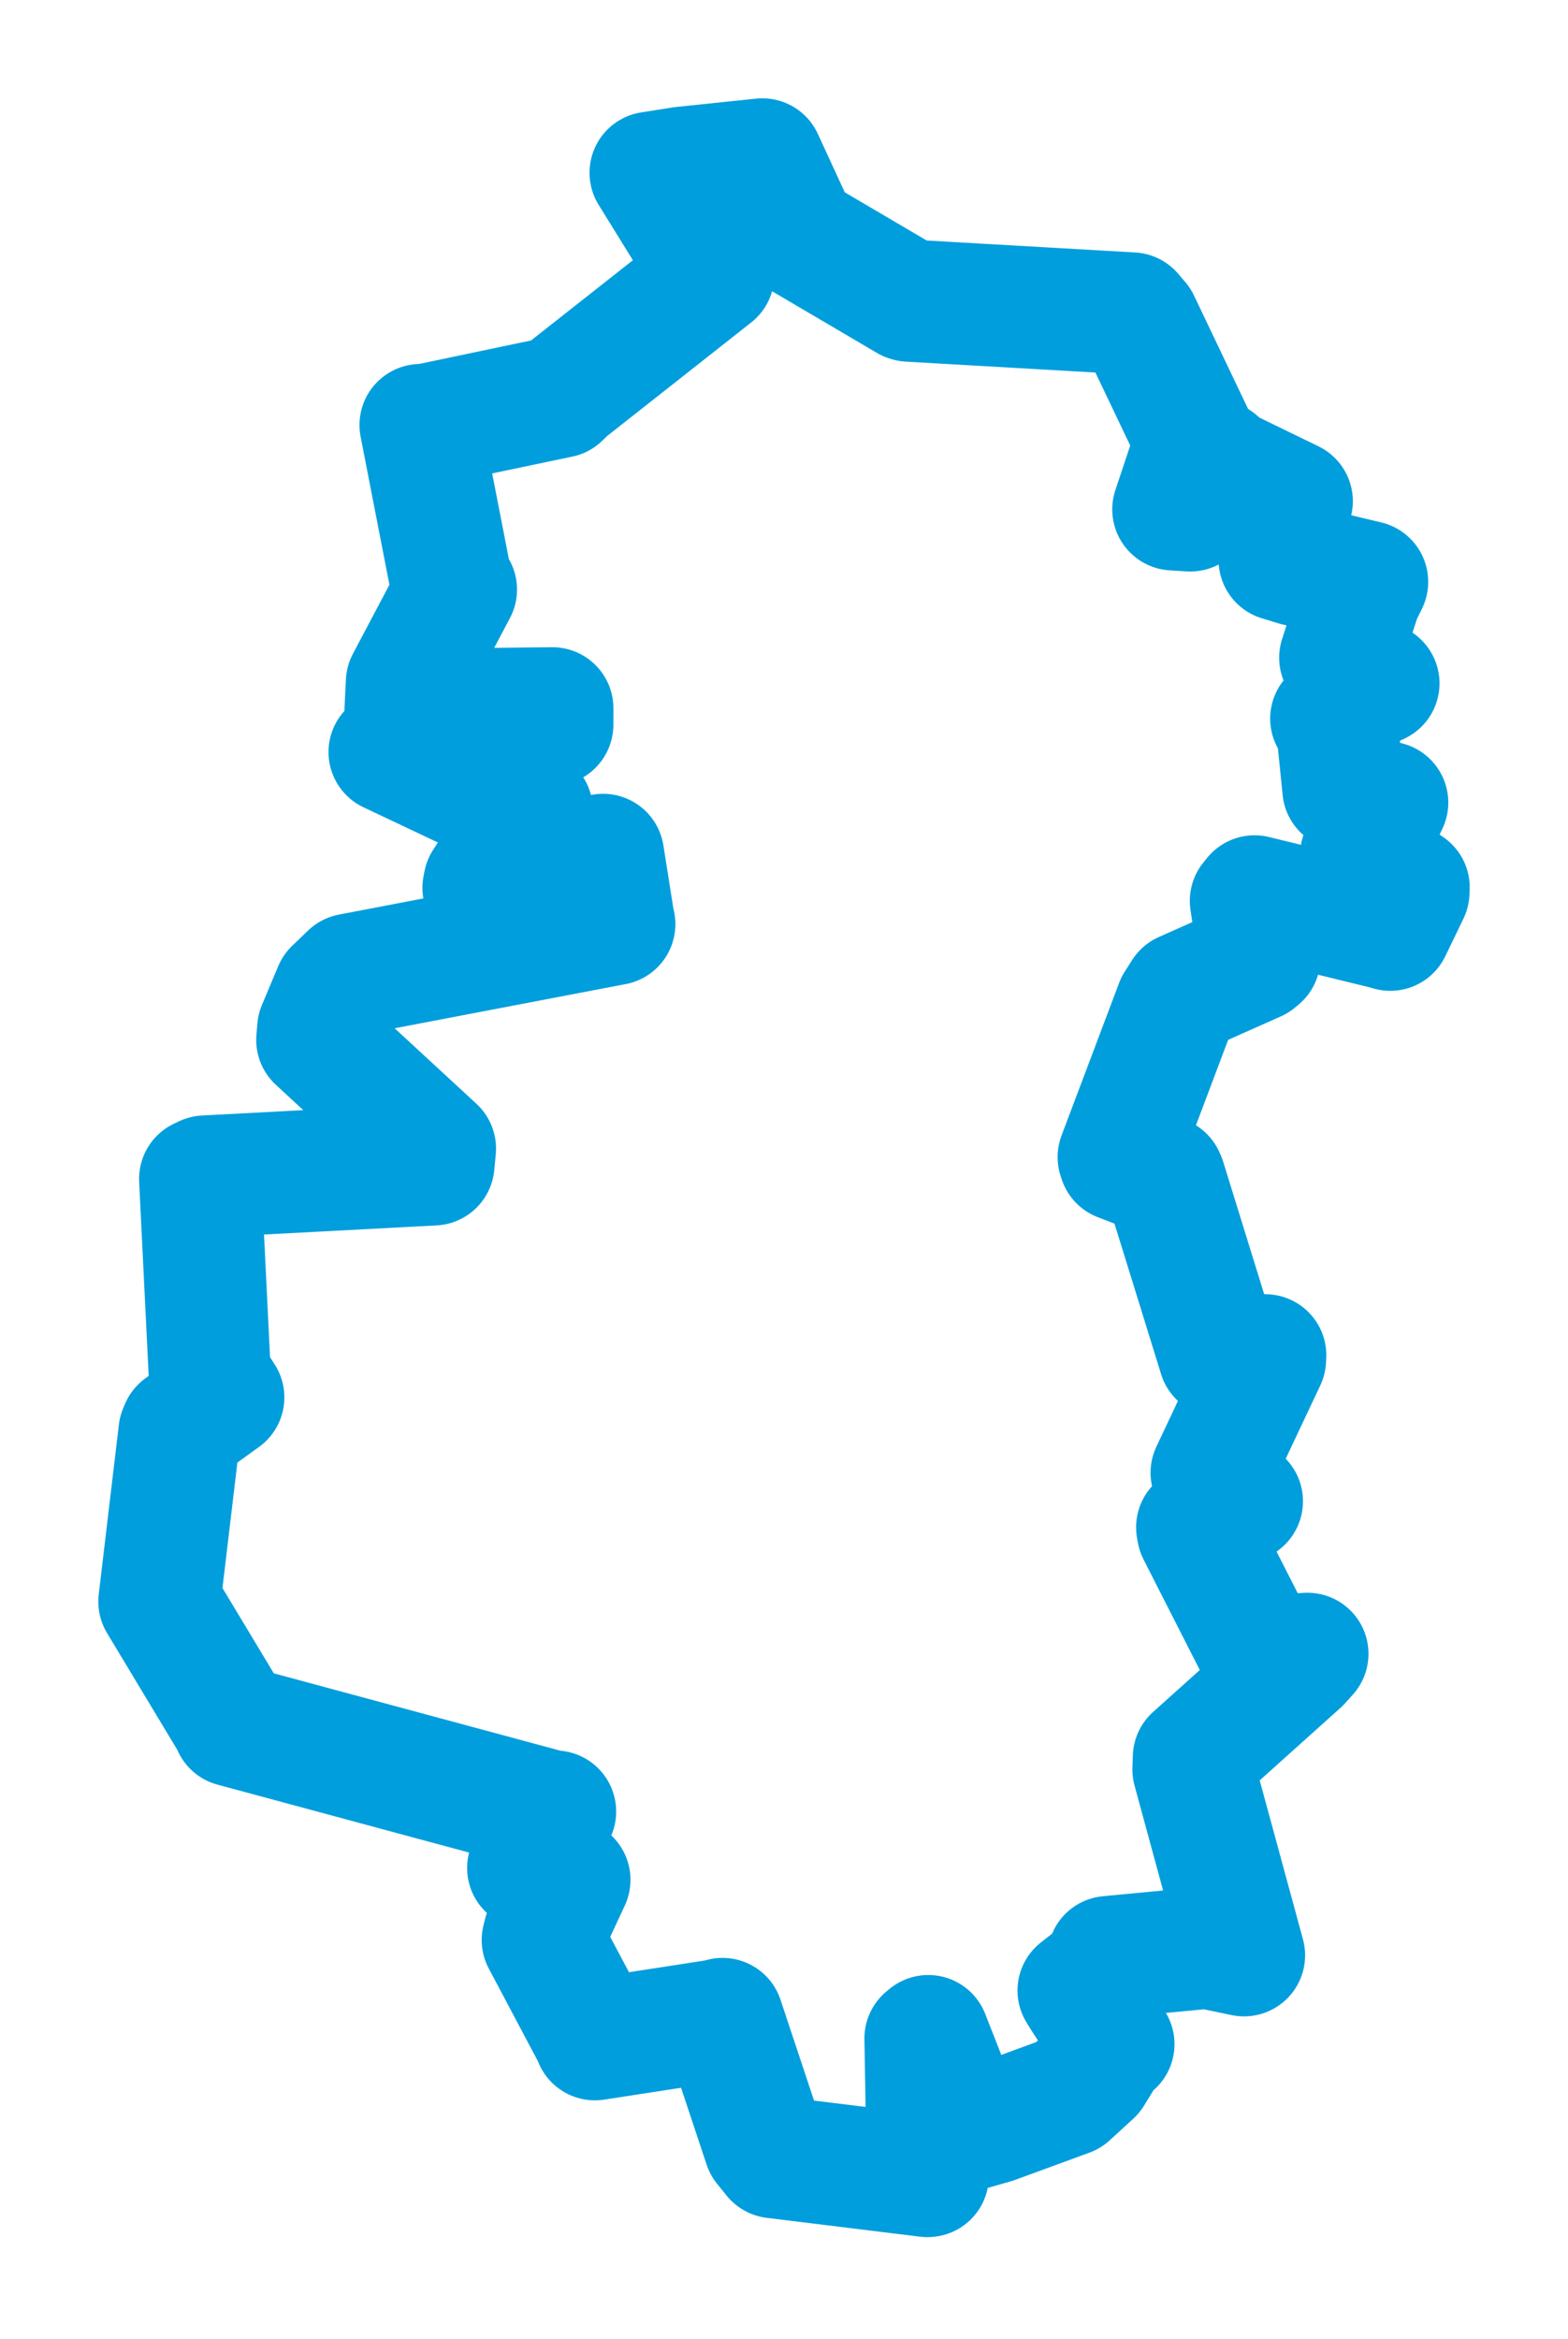 <svg viewBox="0 0 79.23 118.18" width="79.23" height="118.18" xmlns="http://www.w3.org/2000/svg">
  <title>Hostouň, okres Domažlice, Plzeňský kraj, Jihozápad, 34525, Česko</title>
  <desc>Geojson of Hostouň, okres Domažlice, Plzeňský kraj, Jihozápad, 34525, Česko</desc>
  <polygon points="8.053,80.922 11.721,87.018 11.792,87.191 27.834,91.521 28.049,91.53 26.937,94.109 26.689,94.38 28.558,94.93 28.772,94.98 27.502,97.709 27.425,98.018 30.064,102.996 30.06,103.036 36.194,102.089 36.51,102.01 38.633,108.397 39.115,108.995 46.858,109.947 46.883,109.945 46.764,102.992 46.907,102.874 48.785,107.657 50.22,107.248 53.987,105.867 55.174,104.78 55.93,103.55 56.261,103.282 54.729,100.947 54.499,100.573 56.285,99.172 56.013,98.881 61.012,98.406 62.86,98.793 60.305,89.408 60.325,88.795 65.662,84.004 66.063,83.56 63.841,83.702 63.741,83.7 60.533,77.396 60.492,77.169 62.192,75.952 62.753,75.853 61.588,74.788 61.222,74.411 63.921,68.686 63.933,68.477 61.652,68.521 61.617,68.52 58.856,59.601 58.799,59.475 56.577,58.619 56.526,58.462 59.435,50.751 59.809,50.163 63.46,48.538 63.636,48.392 63.206,45.518 63.392,45.289 69.959,46.894 70.249,46.977 71.168,45.074 71.178,44.837 68.954,43.299 68.777,43.204 69.948,40.862 70.095,40.552 68.709,40.171 67.881,39.861 67.548,36.562 67.267,36.307 68.713,34.966 69.652,34.527 68.163,33.433 67.721,33.233 68.727,30.12 69.08,29.398 65.503,28.545 64.659,28.288 64.803,26.126 65.273,25.326 61.625,23.551 61.48,23.311 60.14,25.791 59.287,25.737 60.197,23.005 60.523,22.501 57.545,16.256 57.188,15.837 45.935,15.191 45.875,15.172 40.288,11.887 38.521,8.053 34.462,8.477 32.874,8.728 35.939,13.686 36.046,13.871 28.627,19.718 28.288,20.05 21.622,21.449 21.25,21.475 22.852,29.705 23.039,29.787 20.56,34.478 20.492,35.866 27.91,35.787 27.908,36.613 20.288,37.979 19.685,37.999 25.902,40.94 26.872,40.936 24.478,44.612 24.43,44.857 28.738,43.493 30.473,43.193 30.988,46.452 31.041,46.691 17.705,49.241 16.903,50.012 16.079,51.976 16.032,52.544 21.979,58.035 21.902,58.833 10.366,59.443 10.113,59.564 10.604,69.55 11.283,70.605 9.157,72.139 9.071,72.342 8.053,80.922" stroke="#009edd" stroke-width="6.171px" fill="none" stroke-linejoin="round" vector-effect="non-scaling-stroke"></polygon>
</svg>